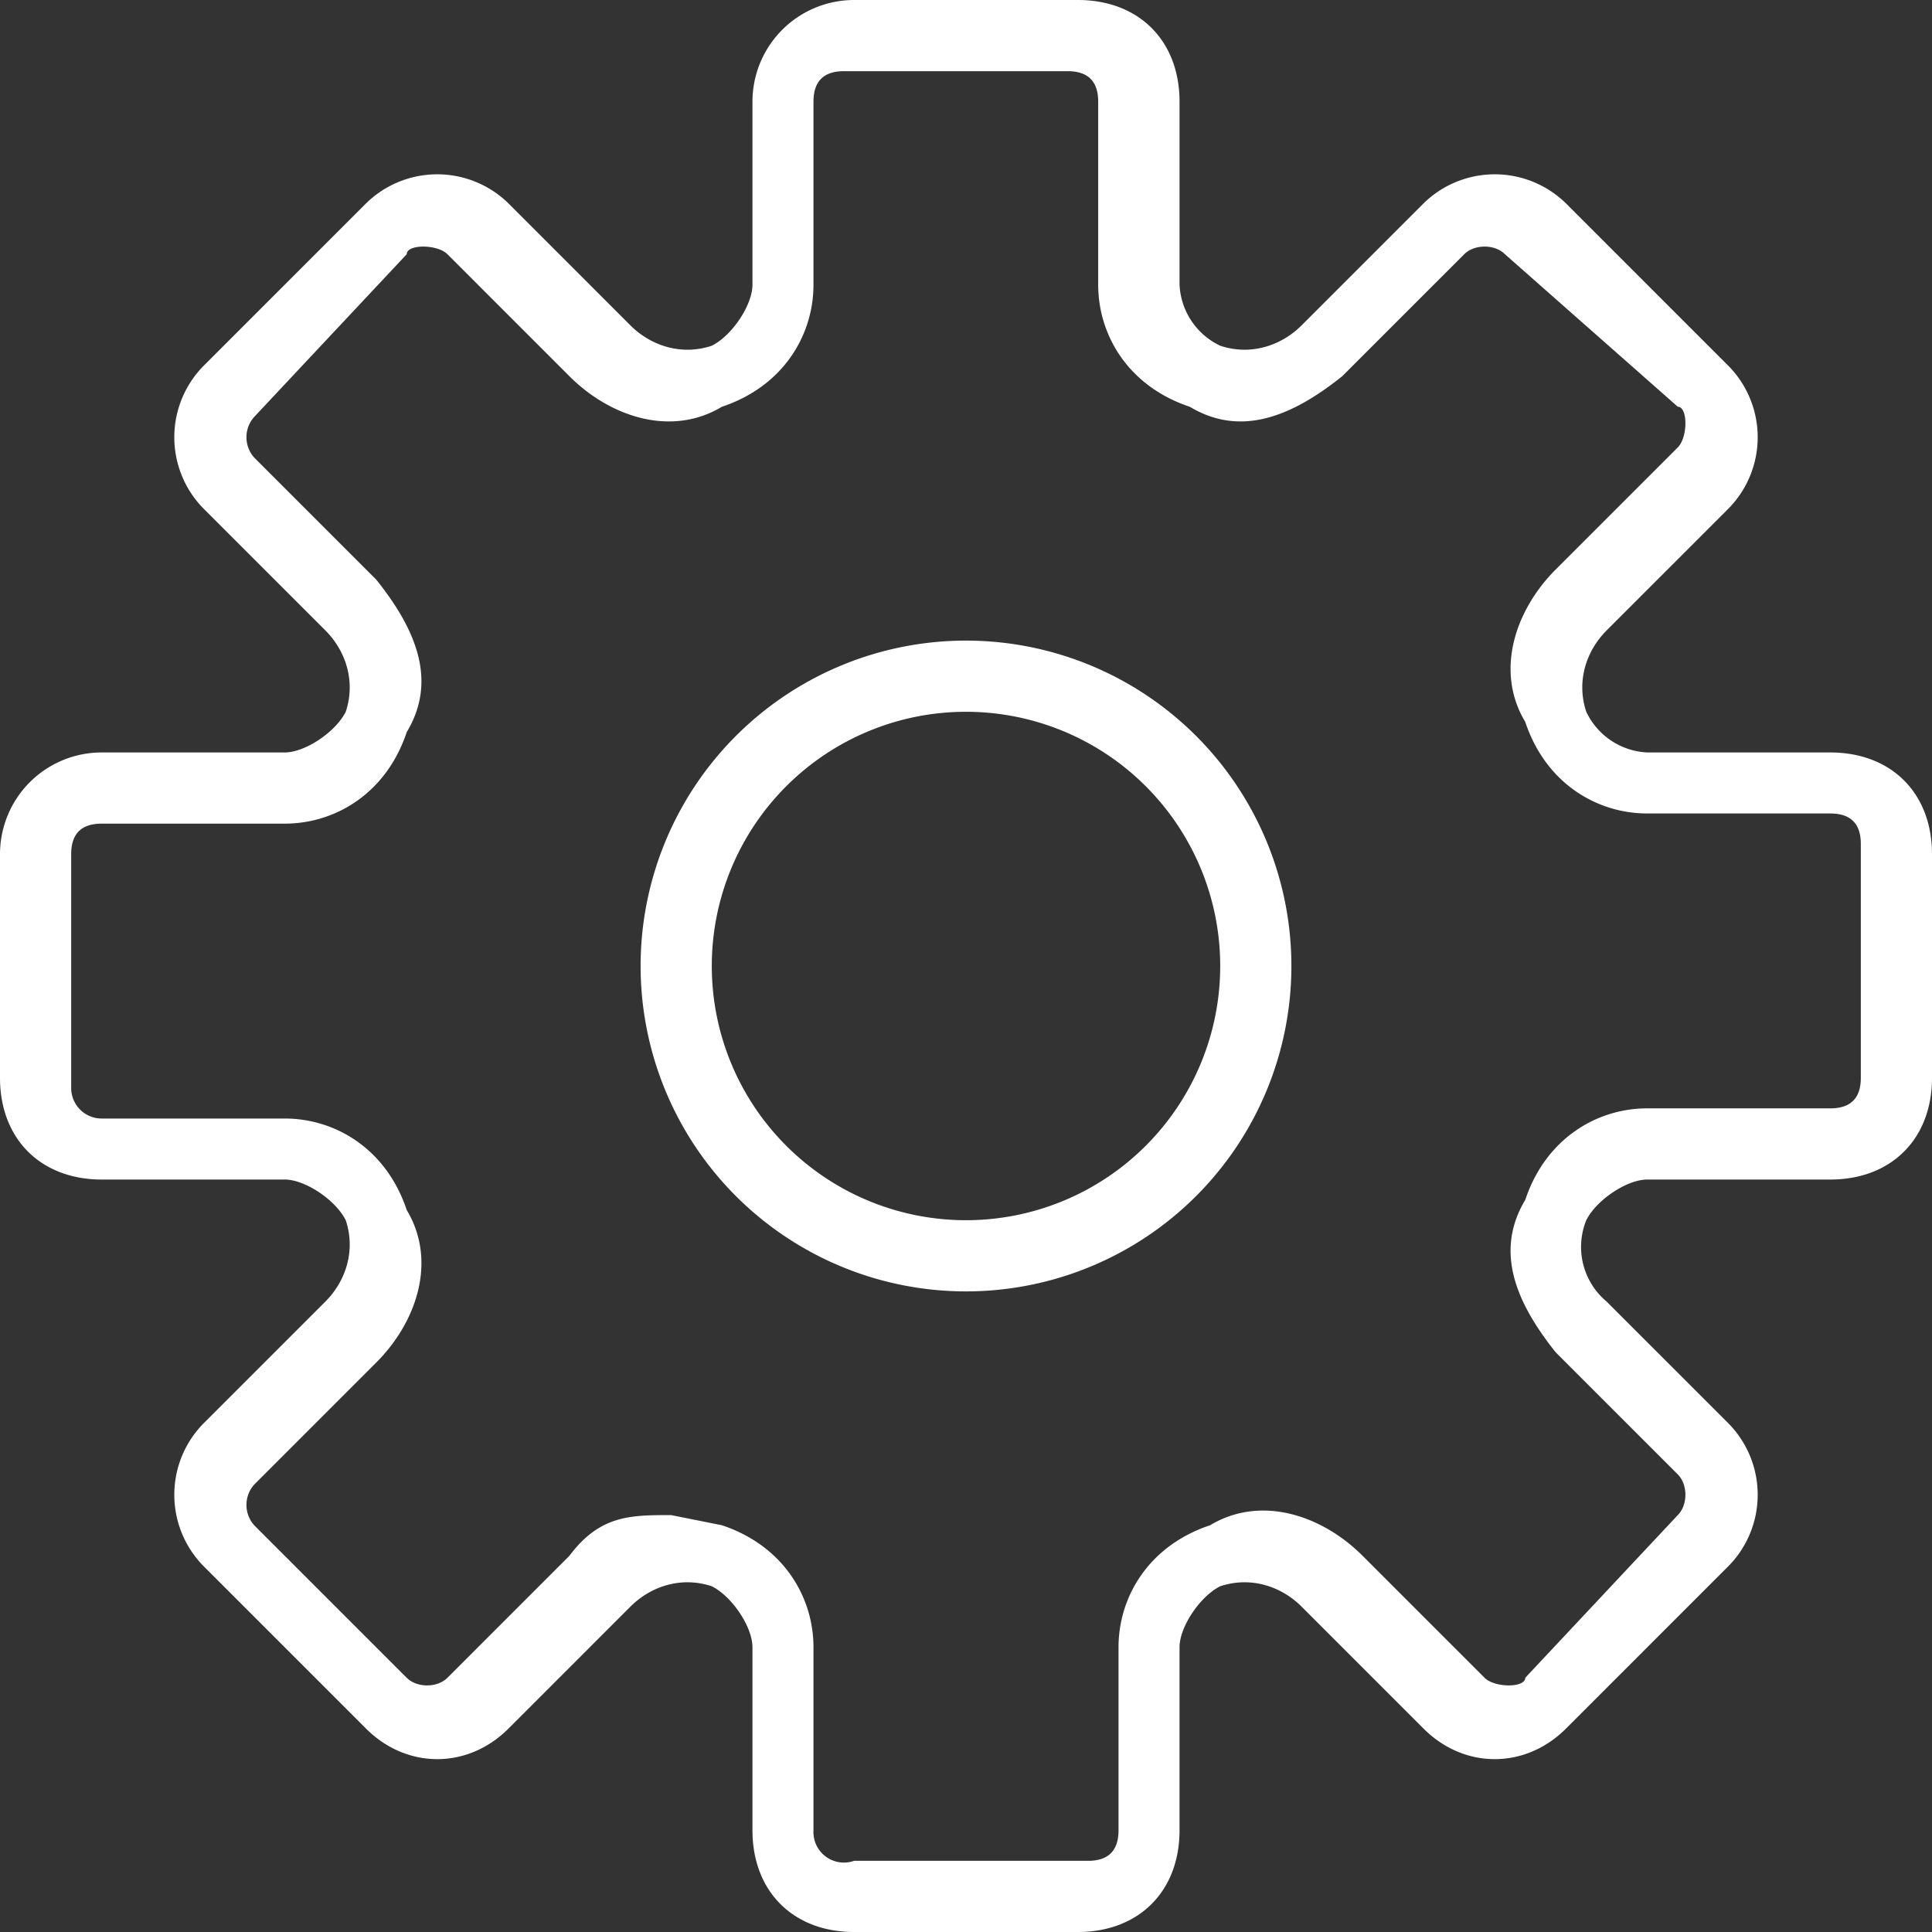 <svg class="menu-svg" xmlns="http://www.w3.org/2000/svg" width="19" height="19" fill="none">
  <rect width="100%" height="100%" fill="#333333" stroke="none"/>
  <g fill="#fff">
    <path d="M18 7.4h-1.8a.7.7 0 0 1-.6-.4c-.1-.3 0-.6.2-.8L17 5a1 1 0 0 0 0-1.4L15.4 2A1 1 0 0 0 14 2l-1.2 1.2c-.2.2-.5.3-.8.2a.7.7 0 0 1-.4-.6V1c0-.6-.4-1-1-1H8.4a1 1 0 0 0-1 1v1.8c0 .2-.2.5-.4.6-.3.1-.6 0-.8-.2L5 2a1 1 0 0 0-1.4 0L2 3.6A1 1 0 0 0 2 5l1.2 1.2c.2.2.3.5.2.8-.1.2-.4.4-.6.4H1a1 1 0 0 0-1 1v2.2c0 .6.4 1 1 1h1.8c.2 0 .5.2.6.4.1.3 0 .6-.2.8L2 14a1 1 0 0 0 0 1.4L3.6 17c.4.4 1 .4 1.4 0l1.2-1.2c.2-.2.5-.3.8-.2.2.1.4.4.4.6V18c0 .6.4 1 1 1h2.2c.6 0 1-.4 1-1v-1.8c0-.2.2-.5.4-.6.3-.1.6 0 .8.2L14 17c.4.4 1 .4 1.4 0l1.6-1.6a1 1 0 0 0 0-1.4l-1.2-1.2a.7.7 0 0 1-.2-.8c.1-.2.4-.4.6-.4H18c.6 0 1-.4 1-1V8.4c0-.6-.4-1-1-1Zm.3 3.2c0 .2-.1.3-.3.3h-1.8c-.5 0-1 .3-1.2.9-.3.5-.1 1 .3 1.5l1.2 1.2c.1.1.1.3 0 .4L15 16.5c0 .1-.3.1-.4 0l-1.2-1.2c-.4-.4-1-.6-1.5-.3-.6.2-.9.7-.9 1.2V18c0 .2-.1.3-.3.3H8.4A.3.3 0 0 1 8 18v-1.8c0-.5-.3-1-.9-1.2l-.5-.1c-.4 0-.7 0-1 .4l-1.2 1.2c-.1.1-.3.1-.4 0L2.5 15a.3.3 0 0 1 0-.4l1.2-1.2c.4-.4.6-1 .3-1.5-.2-.6-.7-.9-1.2-.9H1a.3.3 0 0 1-.3-.3V8.4c0-.2.1-.3.3-.3h1.8c.5 0 1-.3 1.2-.9.3-.5.1-1-.3-1.5L2.5 4.5a.3.3 0 0 1 0-.4L4 2.5c0-.1.3-.1.4 0l1.2 1.2c.4.4 1 .6 1.5.3.6-.2.9-.7.9-1.2V1c0-.2.1-.3.3-.3h2.2c.2 0 .3.1.3.3v1.8c0 .5.3 1 .9 1.2.5.3 1 .1 1.5-.3l1.2-1.2c.1-.1.3-.1.4 0L16.5 4c.1 0 .1.3 0 .4l-1.2 1.2c-.4.4-.6 1-.3 1.5.2.6.7.9 1.2.9H18c.2 0 .3.1.3.3v2.2Z"/>
    <path d="M9.5 6.3a3.2 3.2 0 1 0 0 6.4 3.2 3.2 0 0 0 0-6.4Zm0 5.7a2.5 2.5 0 1 1 0-5 2.5 2.5 0 0 1 0 5Z"/>
  </g>
</svg>
